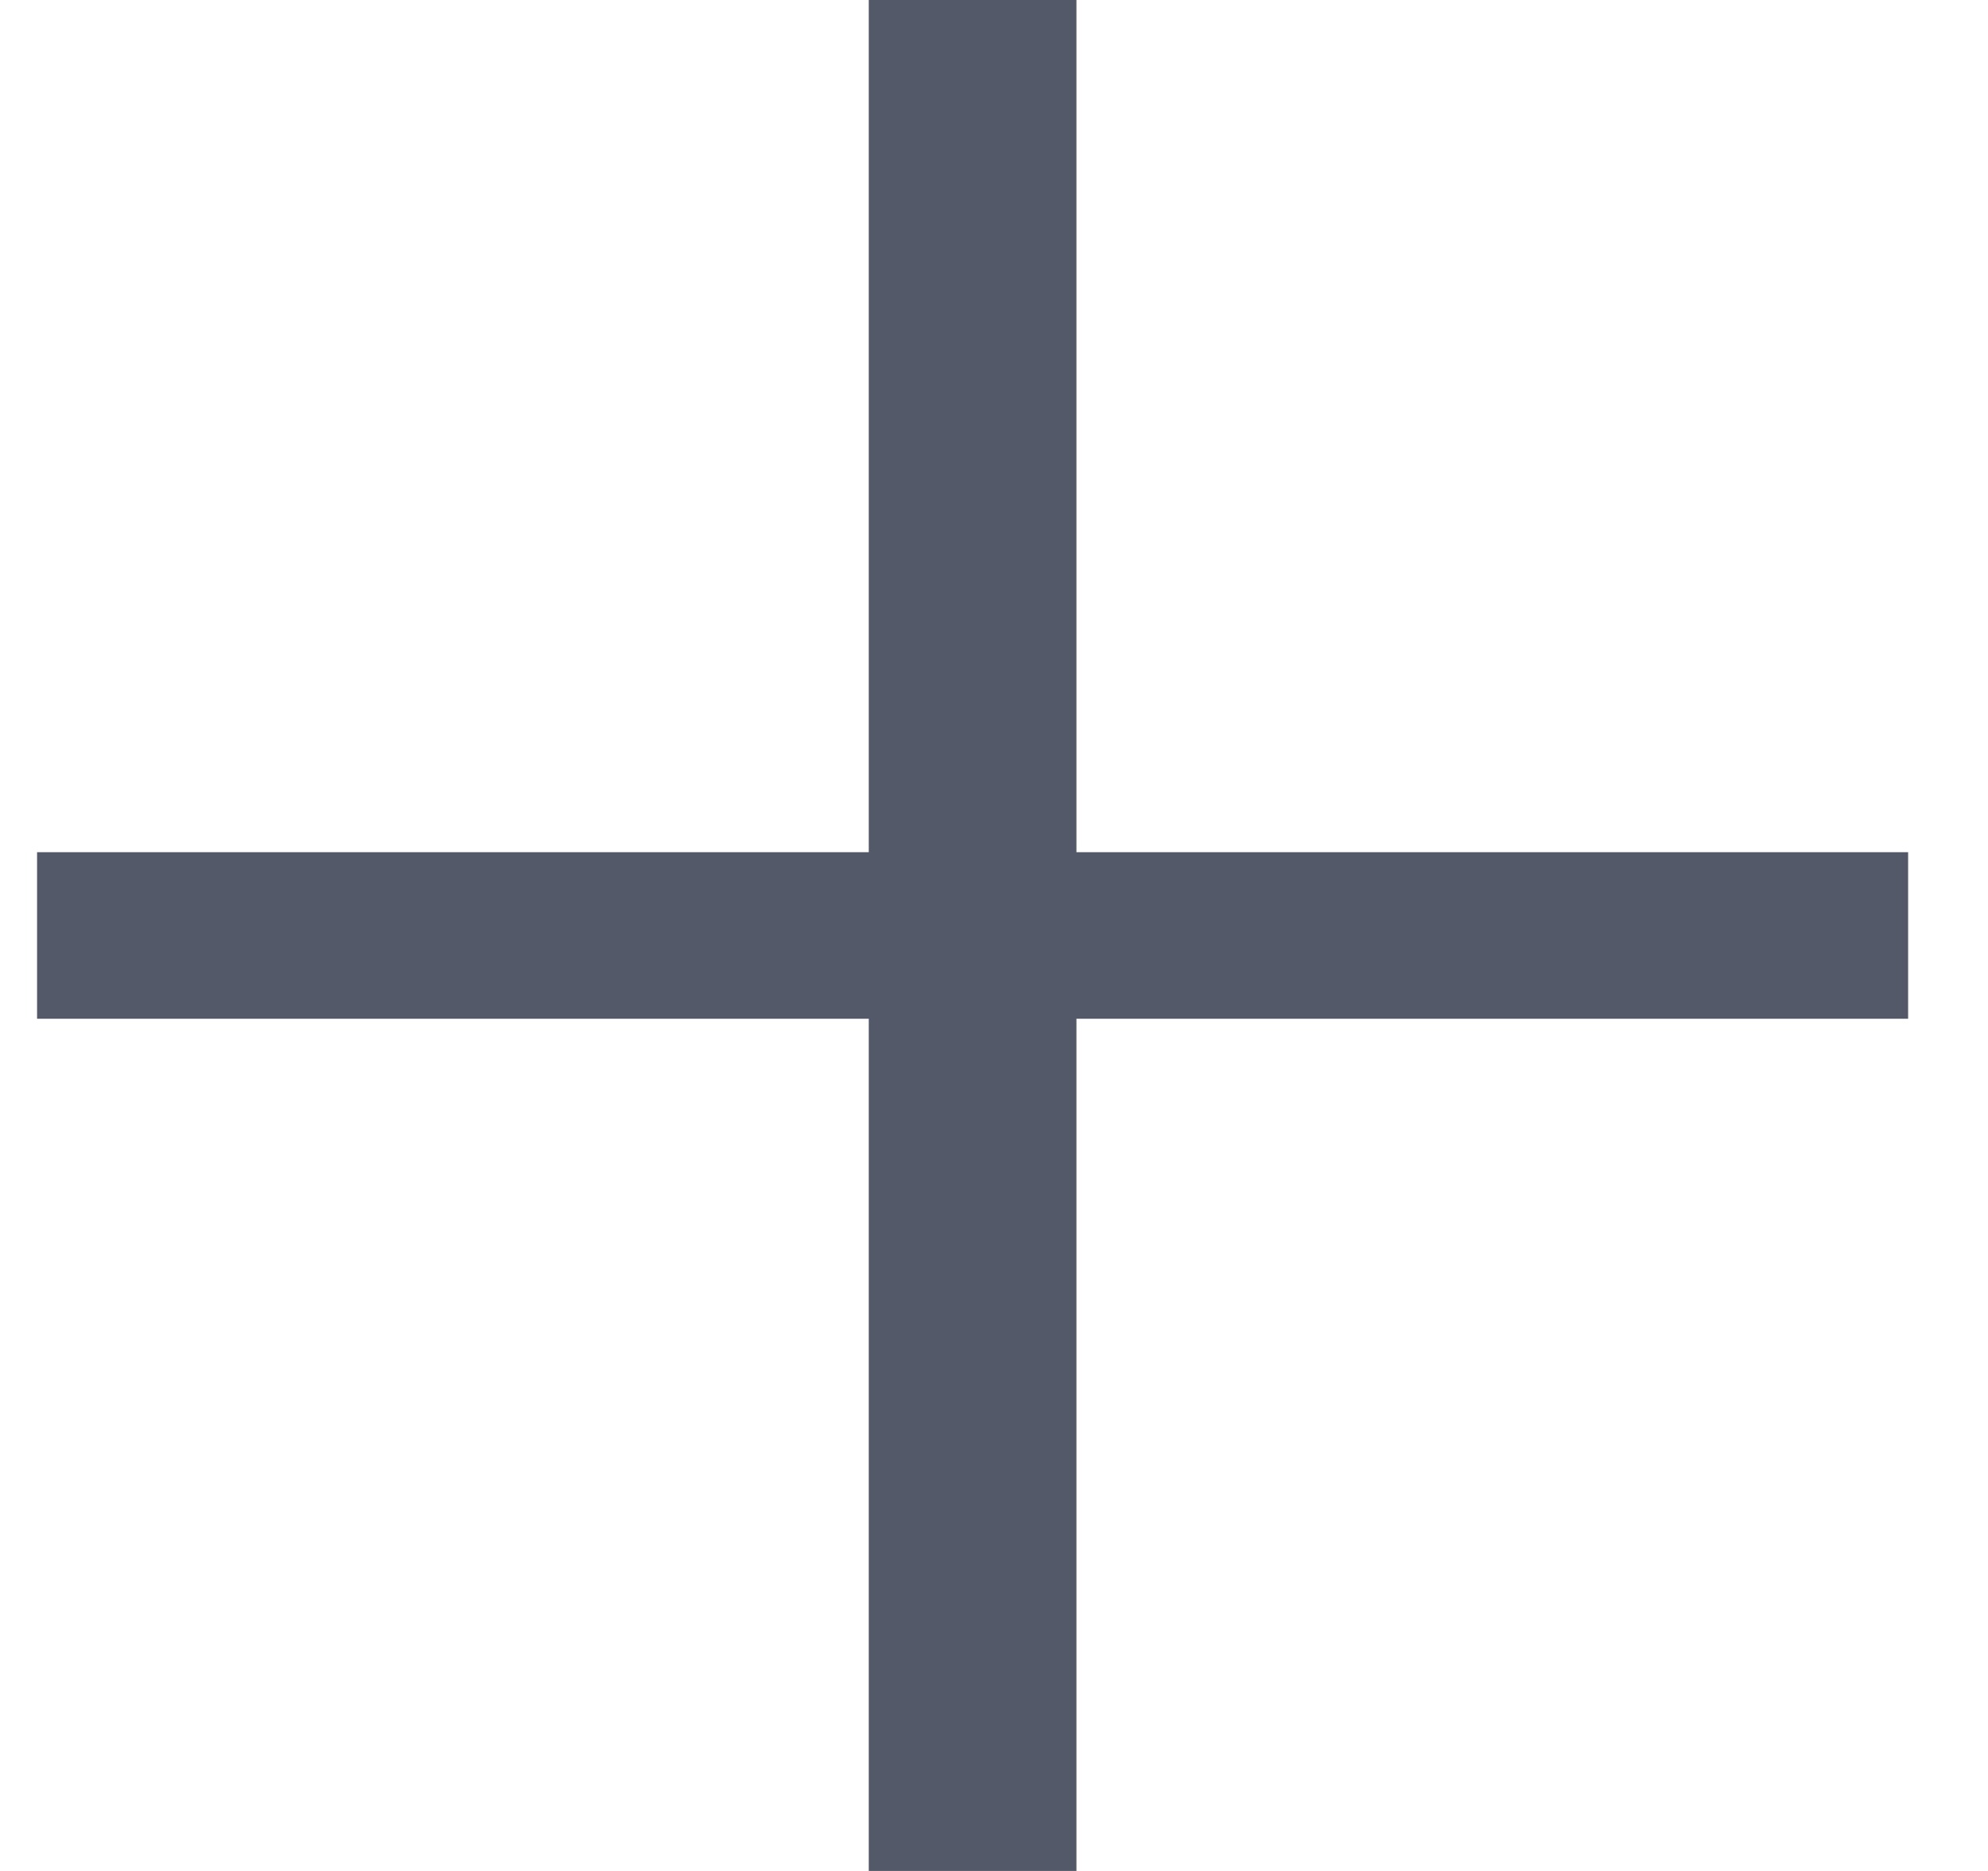 <svg width="17" height="16" viewBox="0 0 17 16" fill="none" xmlns="http://www.w3.org/2000/svg">
<path opacity="0.7" d="M16.317 8.712H9.205V16H7.429V8.712H0.317V7.288H7.429V0H9.205V7.288H16.317V8.712Z" fill="#0B132A"/>
</svg>
